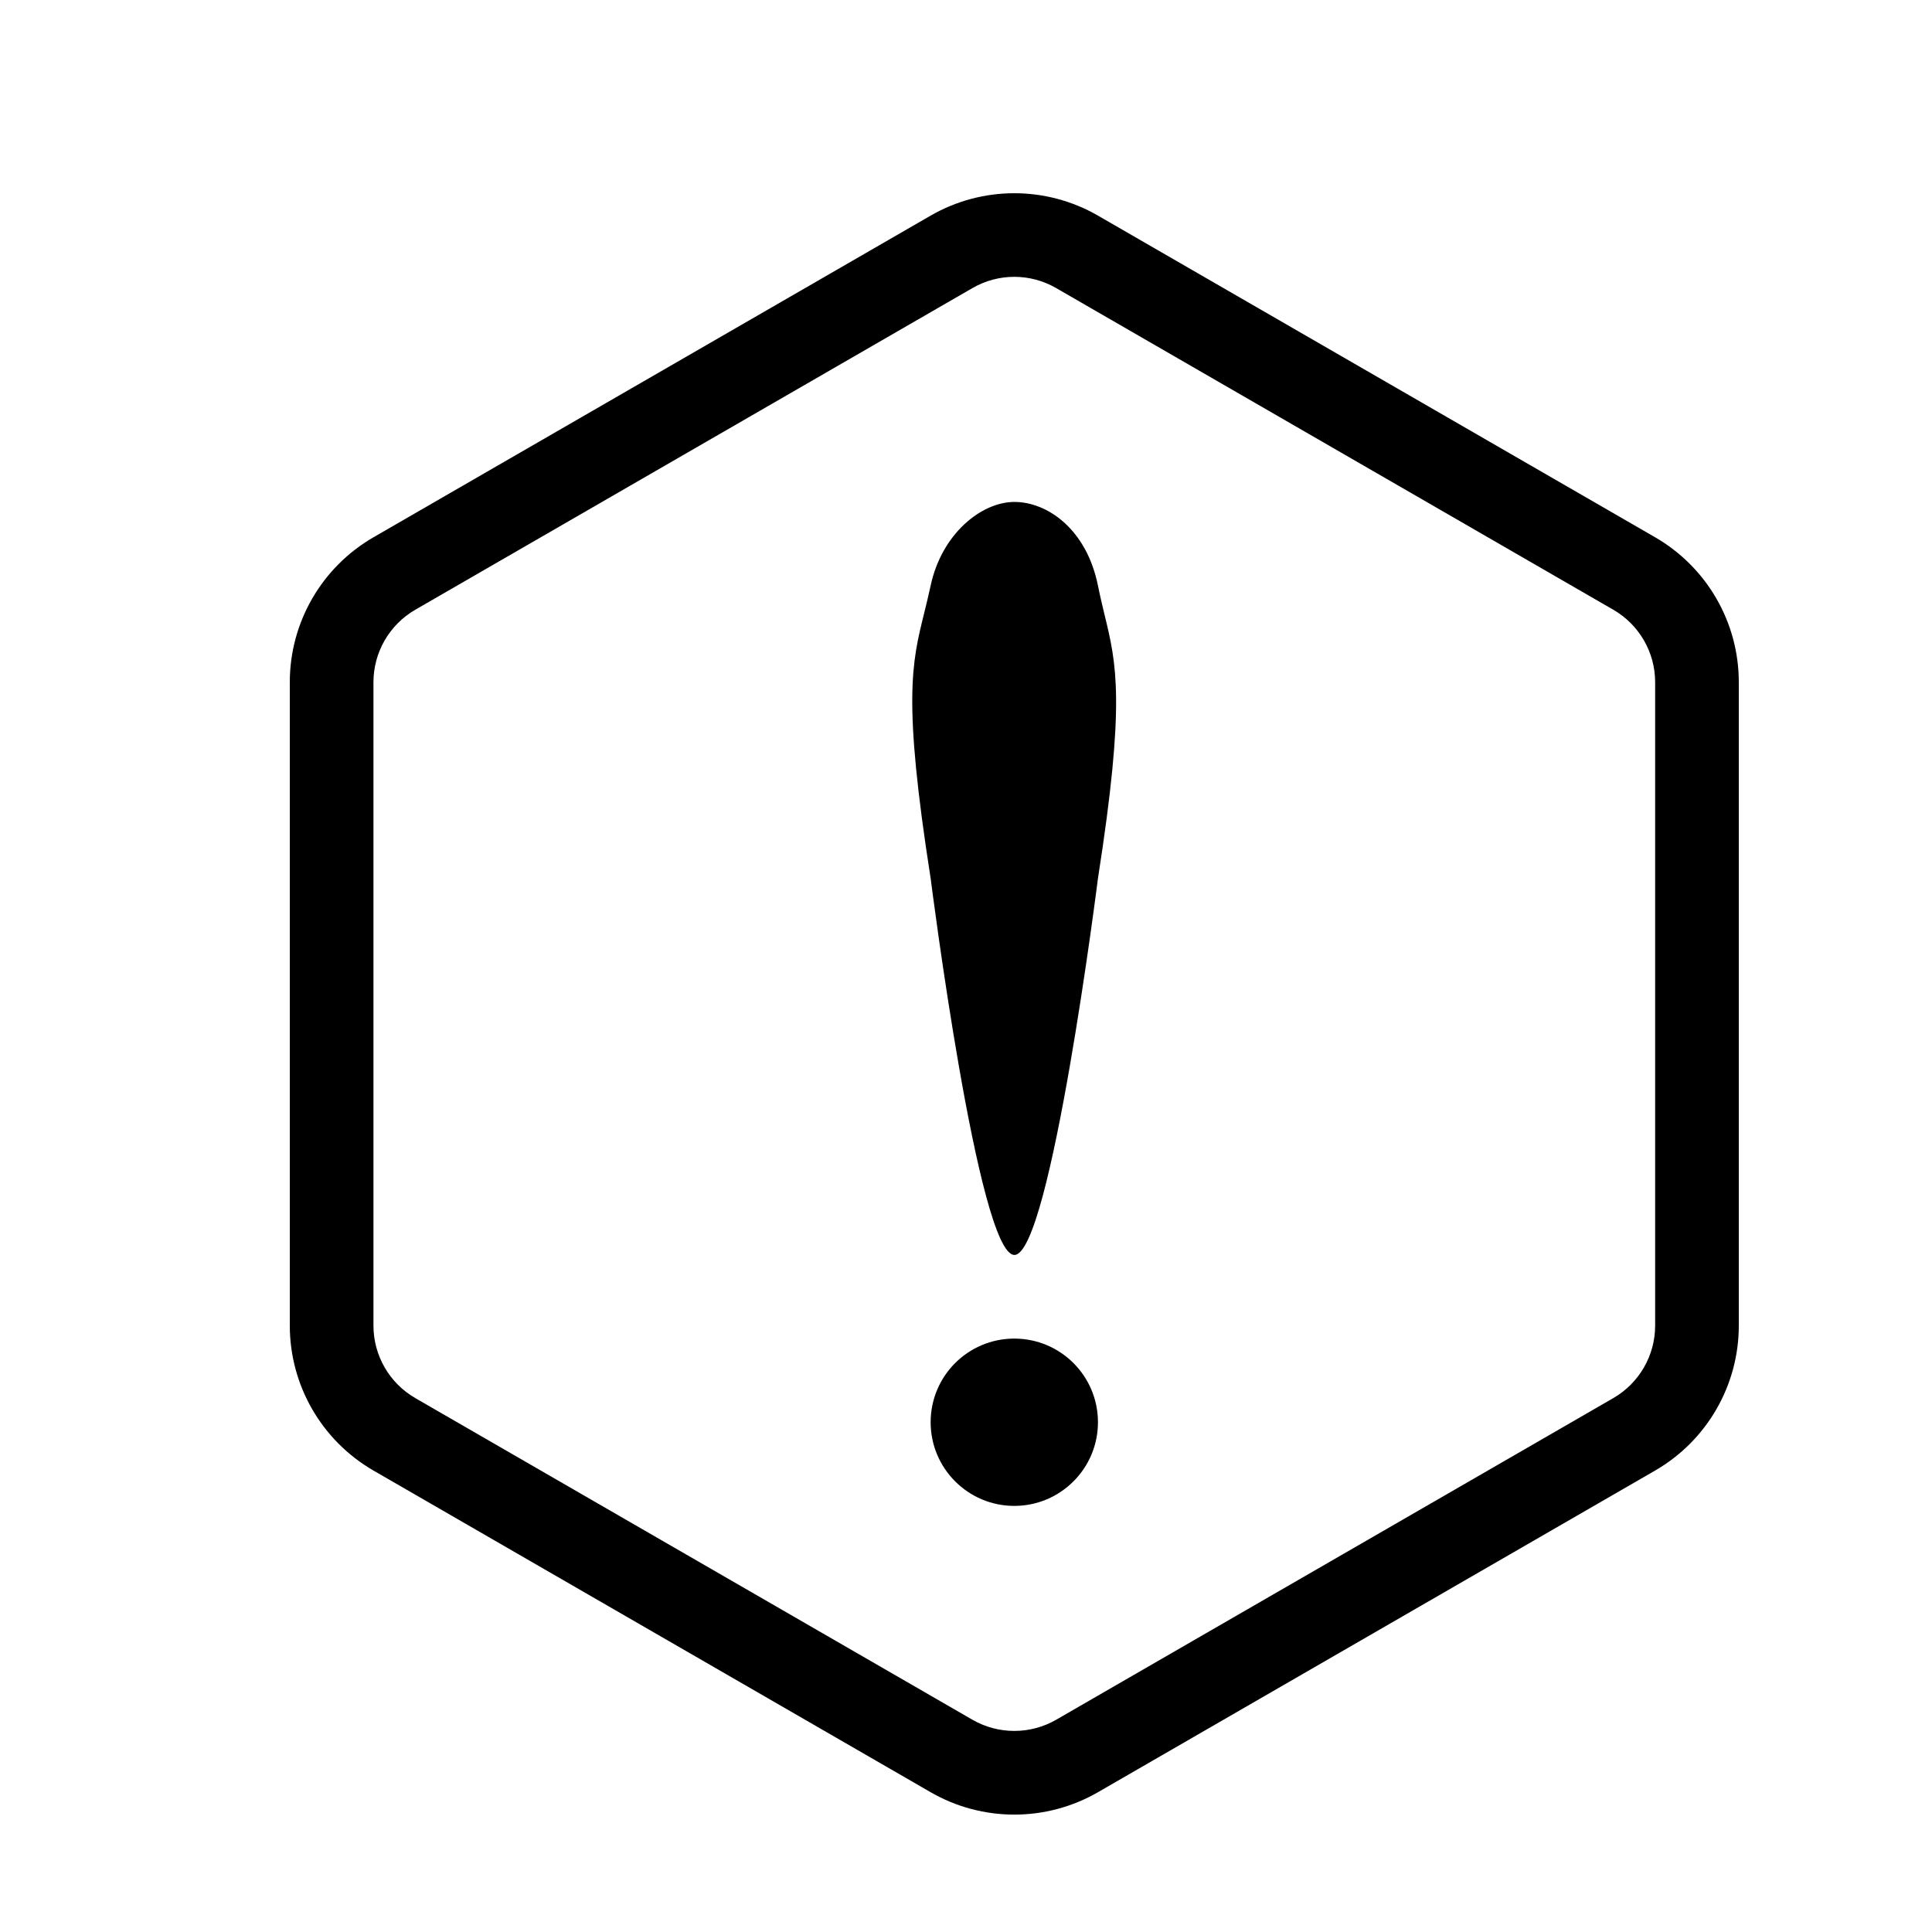 <svg width="20" height="20" viewBox="0 0 20 20" fill="none" xmlns="http://www.w3.org/2000/svg">
<path d="M11.366 14.723C11.366 15.201 10.978 15.589 10.5 15.589C10.022 15.589 9.634 15.201 9.634 14.723C9.634 14.244 10.022 13.857 10.5 13.857C10.978 13.857 11.366 14.244 11.366 14.723Z" fill="black"/>
<path d="M10.501 12.991C10.875 12.991 11.366 9.093 11.366 9.093C11.652 7.263 11.558 6.872 11.434 6.363C11.412 6.27 11.388 6.173 11.366 6.062C11.247 5.475 10.84 5.196 10.501 5.196C10.163 5.196 9.75 5.521 9.634 6.062C9.612 6.165 9.589 6.256 9.568 6.343C9.439 6.862 9.344 7.24 9.634 9.093C9.634 9.093 10.127 12.991 10.501 12.991Z" fill="black"/>
<path fill-rule="evenodd" clip-rule="evenodd" d="M11.366 2.232C10.83 1.923 10.17 1.923 9.634 2.232L3.866 5.562C3.33 5.872 3 6.443 3 7.062V13.723C3 14.341 3.33 14.913 3.866 15.223L9.634 18.553C10.17 18.862 10.83 18.862 11.366 18.553L17.134 15.223C17.67 14.913 18 14.341 18 13.723V7.062C18 6.443 17.67 5.872 17.134 5.562L11.366 2.232ZM16.701 6.312L10.933 2.982C10.665 2.827 10.335 2.827 10.067 2.982L4.299 6.312C4.031 6.467 3.866 6.753 3.866 7.062V13.723C3.866 14.032 4.031 14.318 4.299 14.473L10.067 17.803C10.335 17.957 10.665 17.957 10.933 17.803L16.701 14.473C16.969 14.318 17.134 14.032 17.134 13.723V7.062C17.134 6.753 16.969 6.467 16.701 6.312Z" fill="black"/>
</svg>

